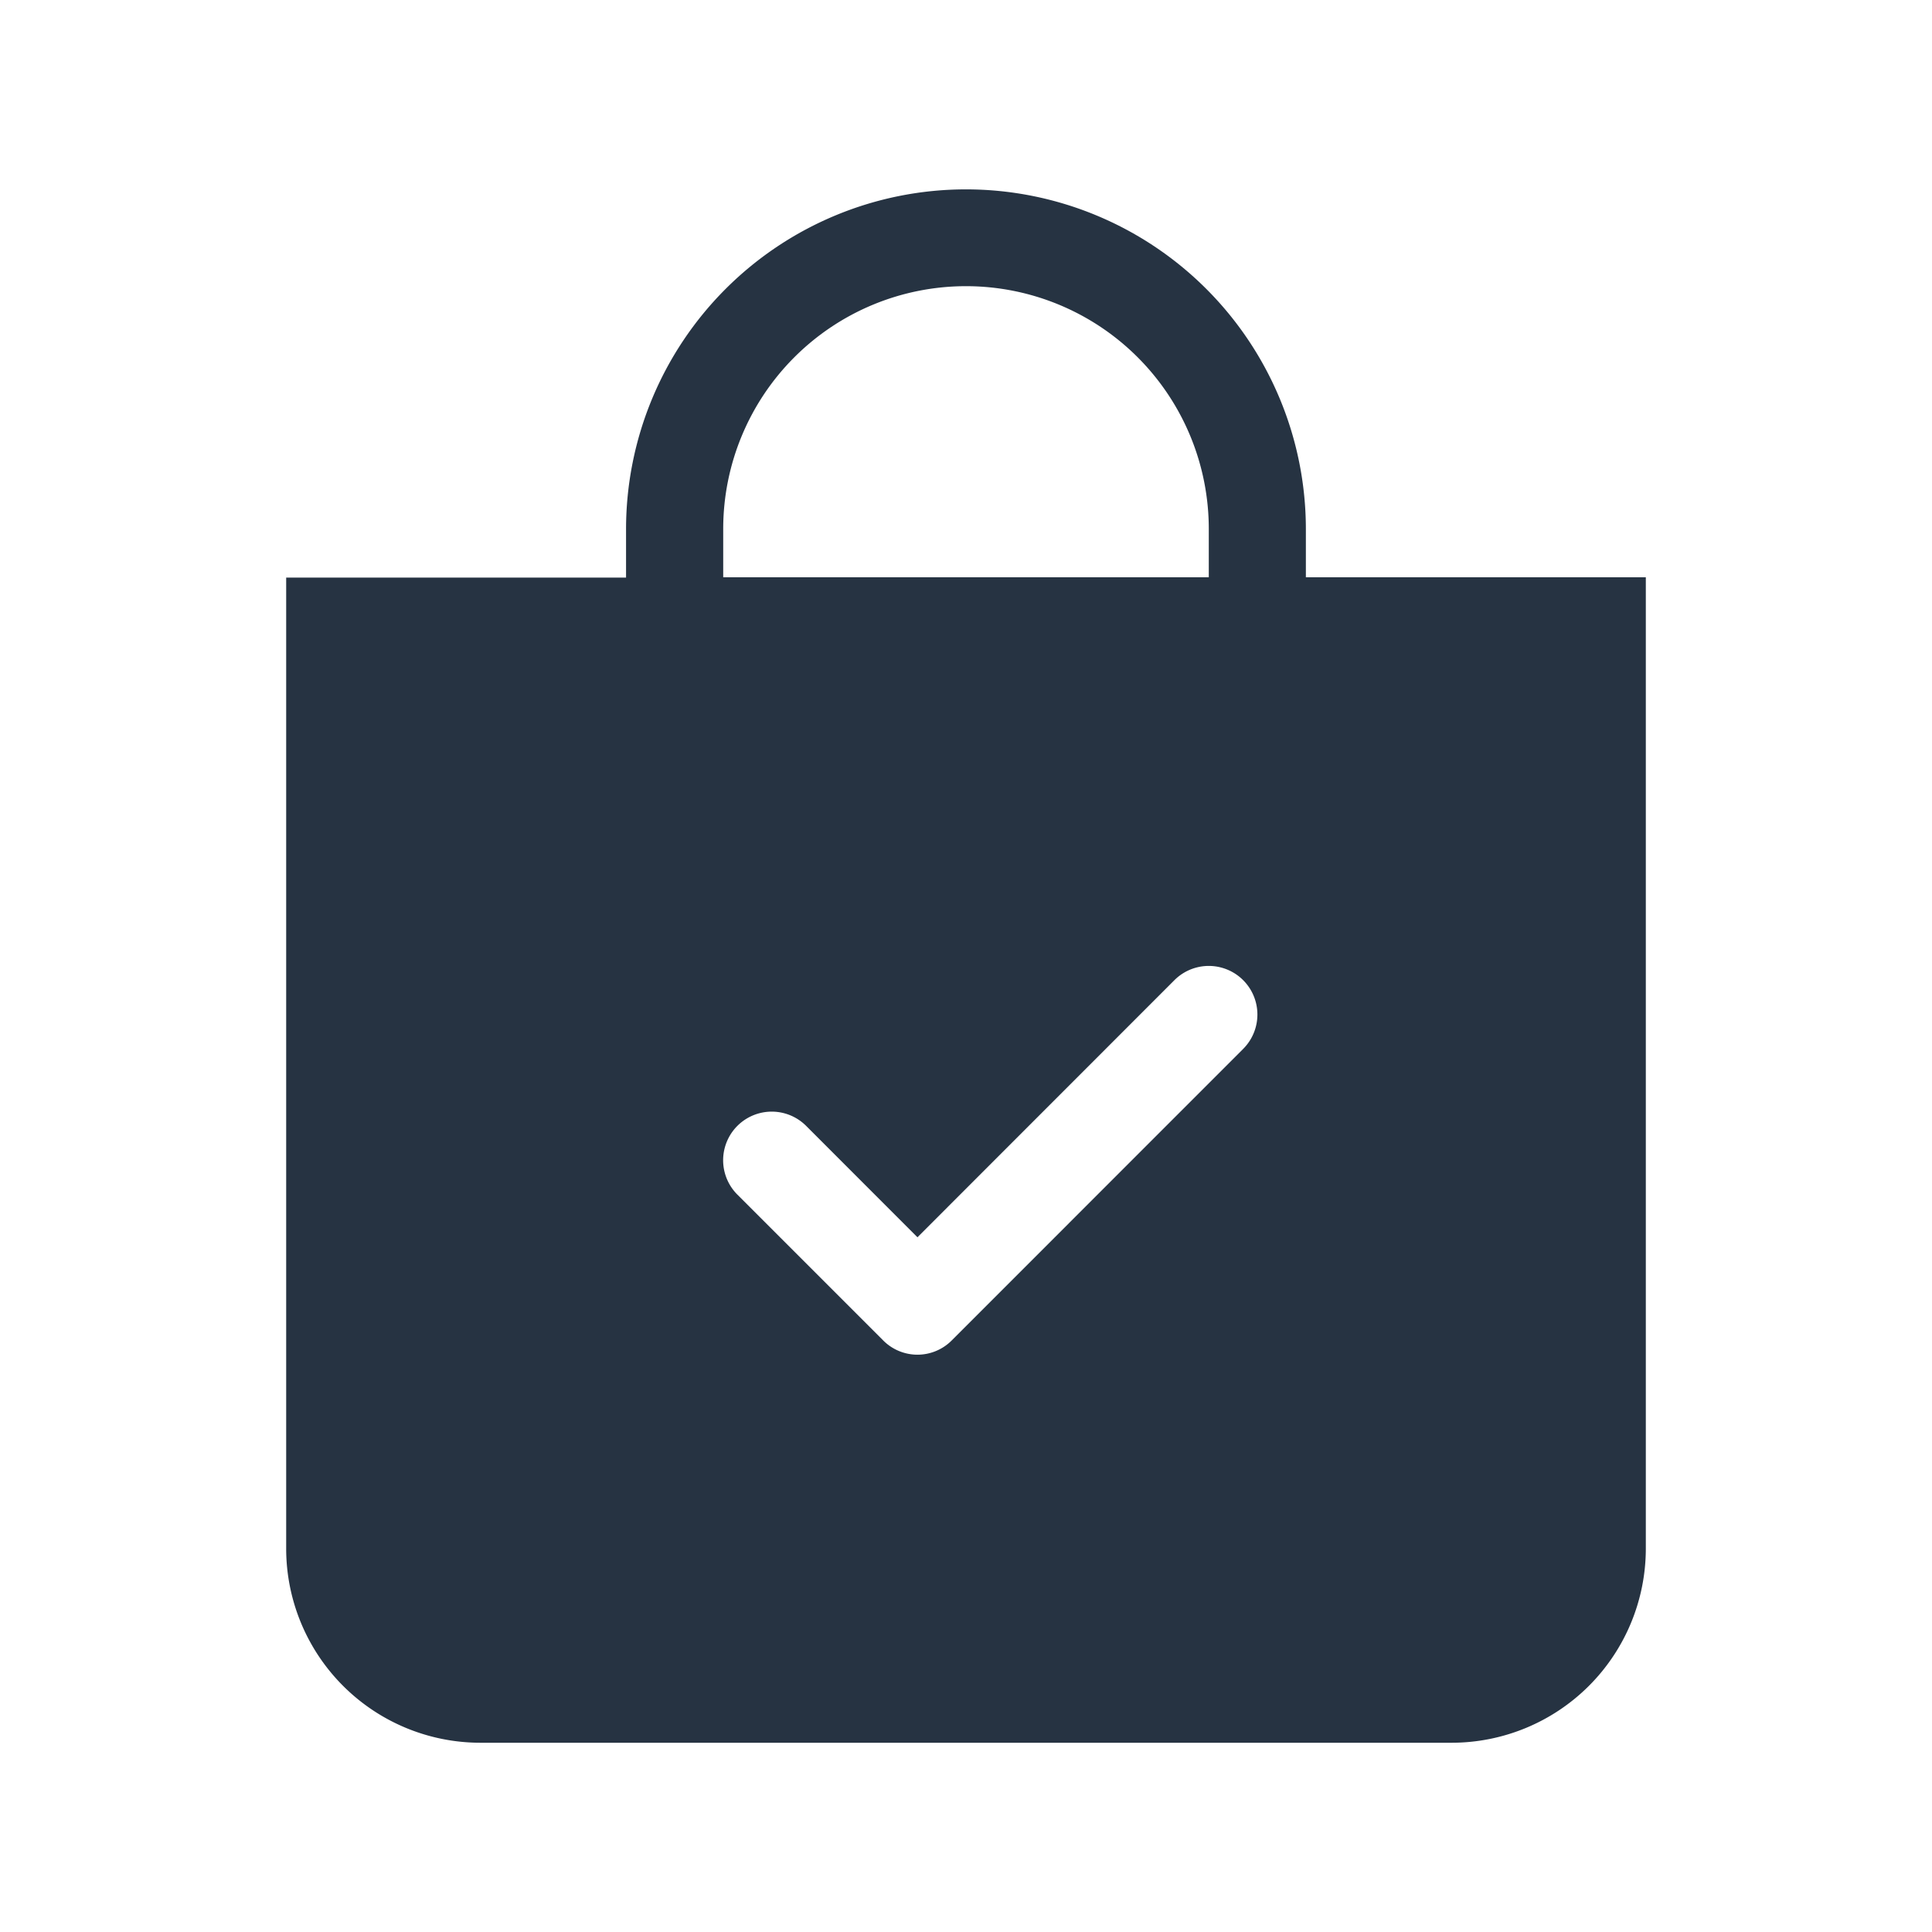 <svg xmlns="http://www.w3.org/2000/svg" width="24" height="24" viewBox="0 0 24 24">
    <g data-name="Group 1936">
        <path data-name="Rectangle 427" style="fill:none" d="M0 0h24v24H0z"/>
        <path d="M12.461 4.222a3.016 3.016 0 1 0-6.032 0v.6h6.032zm1.206 0v.6h4.223V16.89a2.413 2.413 0 0 1-2.413 2.41H3.413A2.413 2.413 0 0 1 1 16.89V4.826h4.222v-.6a4.222 4.222 0 1 1 8.445 0zm-.779 6.459a.6.6 0 0 0-.854-.854l-3.192 3.194-1.383-1.384a.6.6 0 1 0-.854.854l1.81 1.81a.6.6 0 0 0 .854 0z" transform="translate(2.555 2.349)" style="fill:#263342;fill-rule:evenodd"/>
    </g>
</svg>
